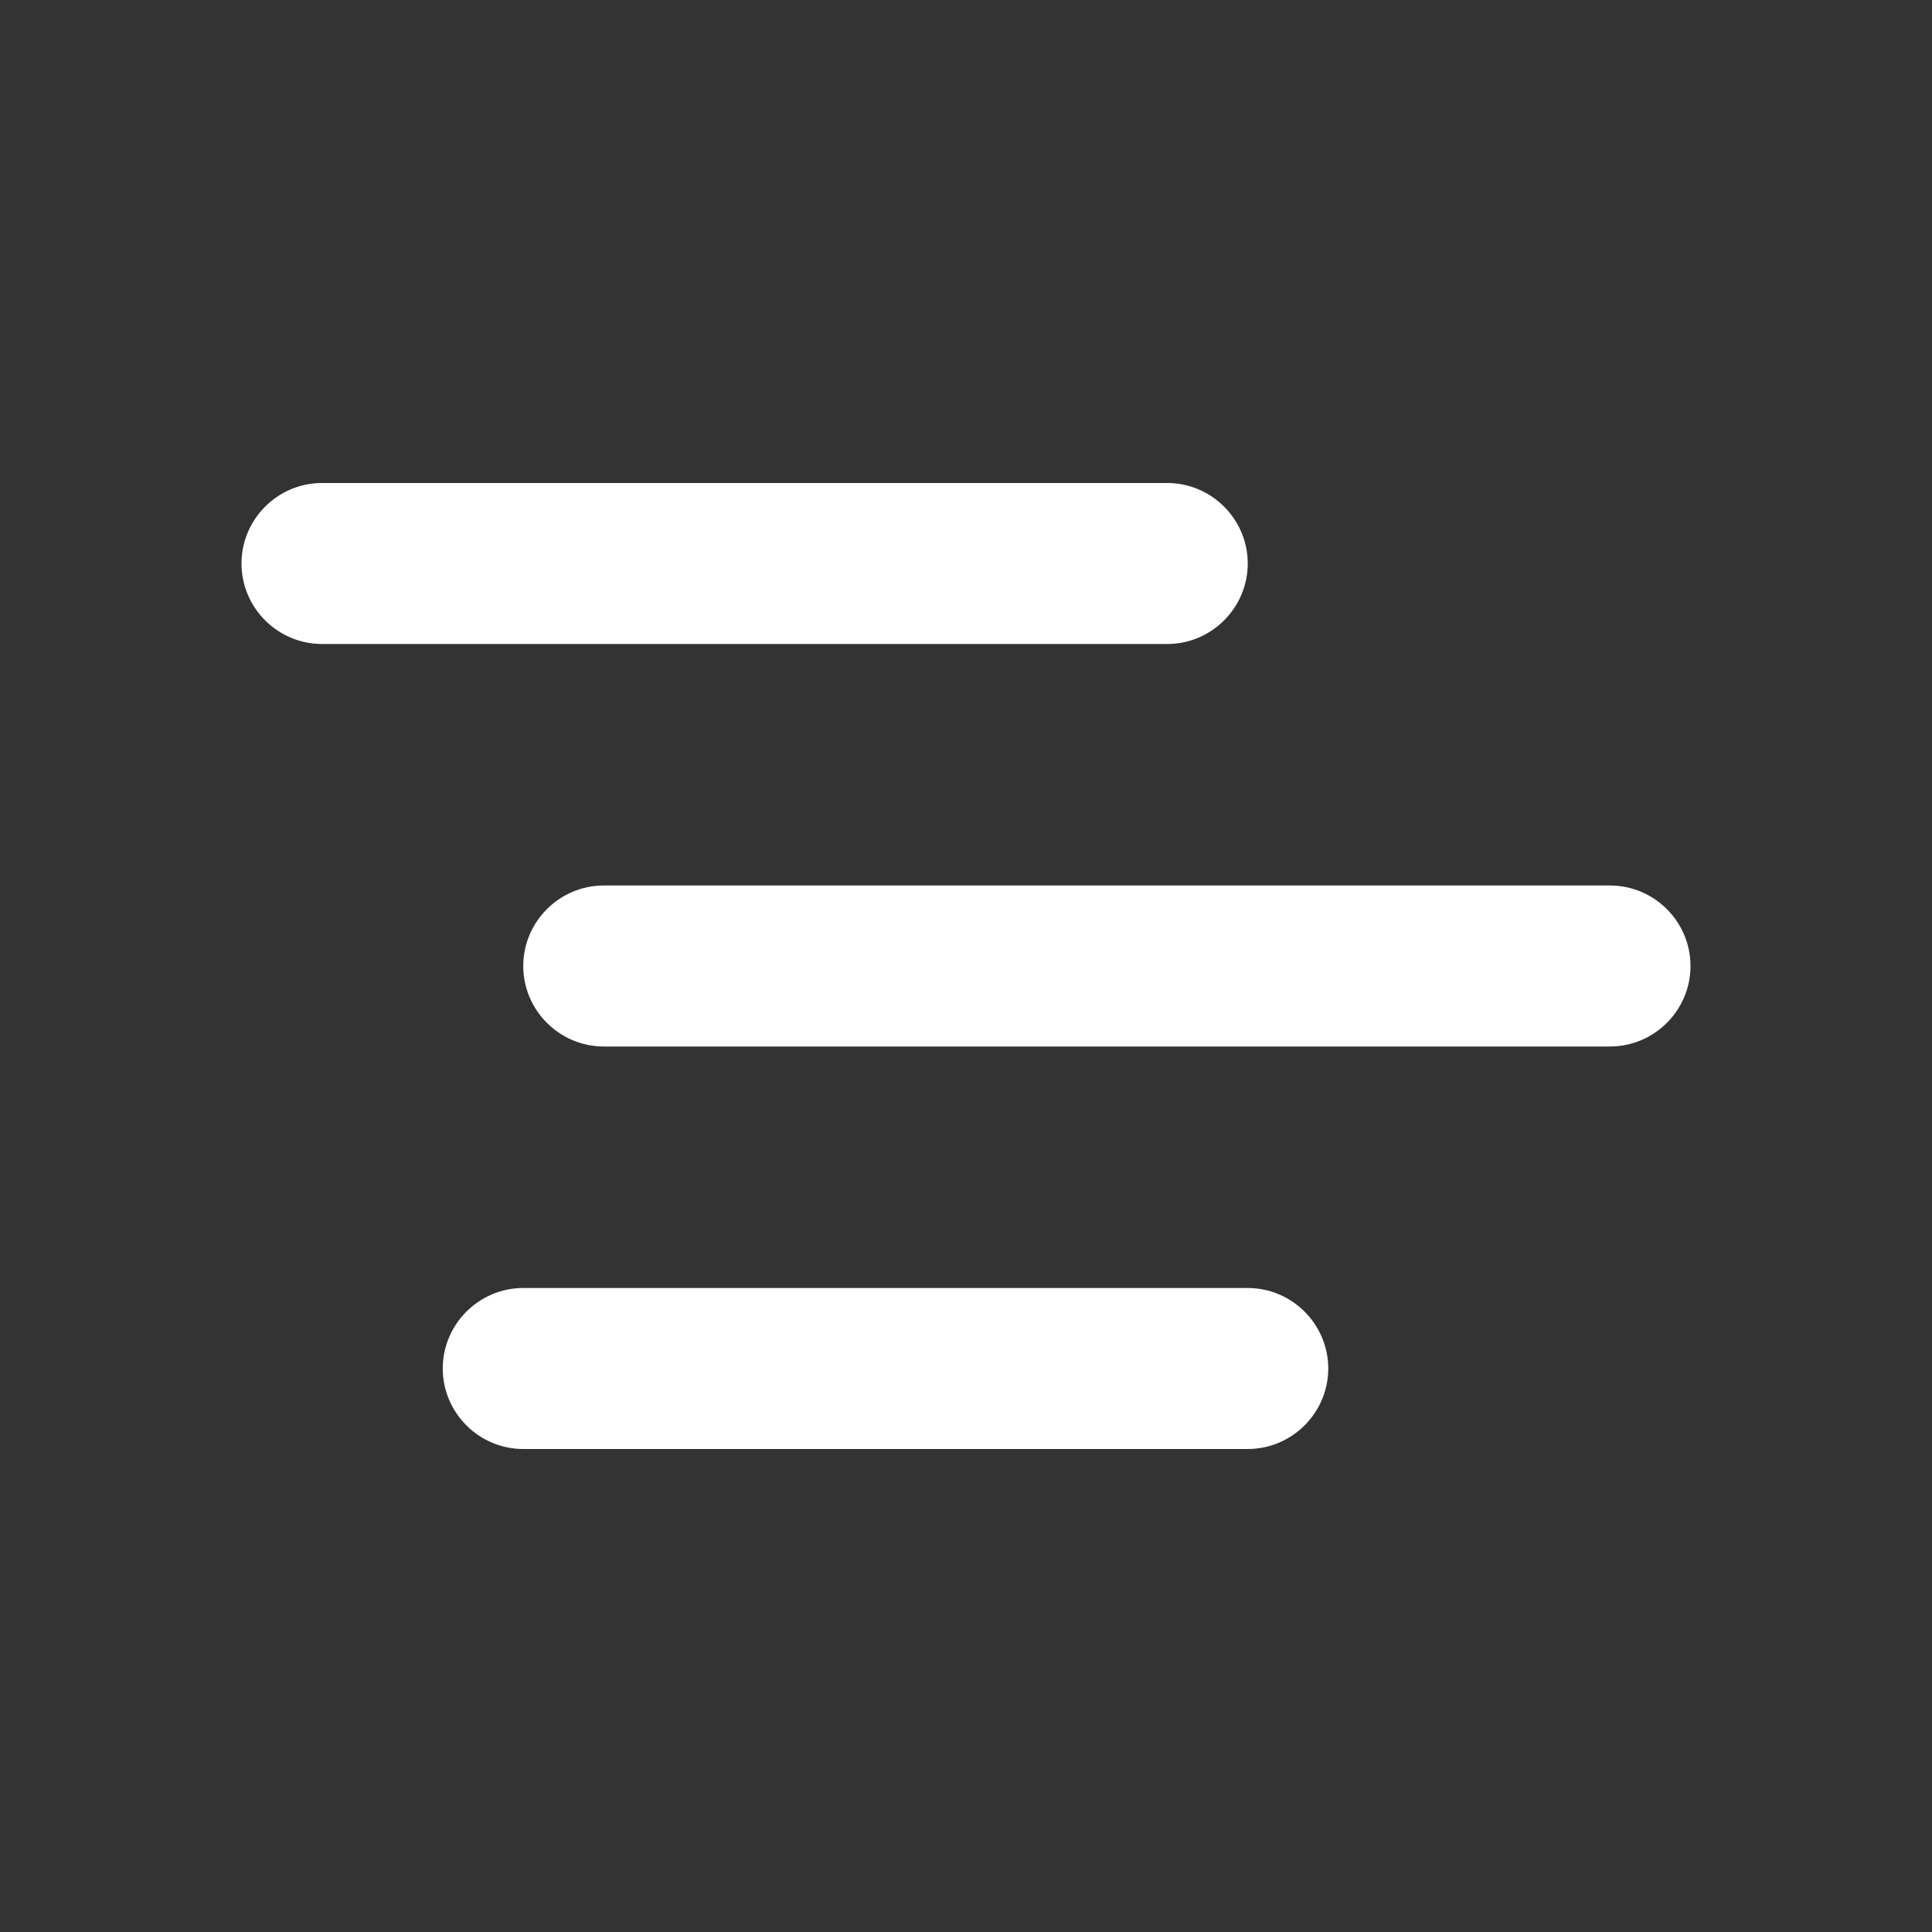 <svg width="30" height="30" viewBox="0 0 30 30" fill="none" xmlns="http://www.w3.org/2000/svg">
<rect x="0" y="0" width="30" height="30" fill="#333333" stroke="none"/>
<path d="M8.125 22.5H19.375C20.062 22.5 20.625 21.938 20.625 21.25C20.625 20.562 20.062 20 19.375 20H8.125C7.438 20 6.875 20.562 6.875 21.25C6.875 21.938 7.438 22.5 8.125 22.5ZM9.375 16.25H25C25.688 16.25 26.25 15.688 26.25 15C26.25 14.312 25.688 13.75 25 13.75H9.375C8.688 13.75 8.125 14.312 8.125 15C8.125 15.688 8.688 16.25 9.375 16.25ZM3.75 8.75C3.75 9.438 4.312 10 5 10H18.125C18.812 10 19.375 9.438 19.375 8.75C19.375 8.062 18.812 7.5 18.125 7.5L5 7.5C4.312 7.5 3.75 8.062 3.75 8.75Z" fill="white"/>
</svg>

